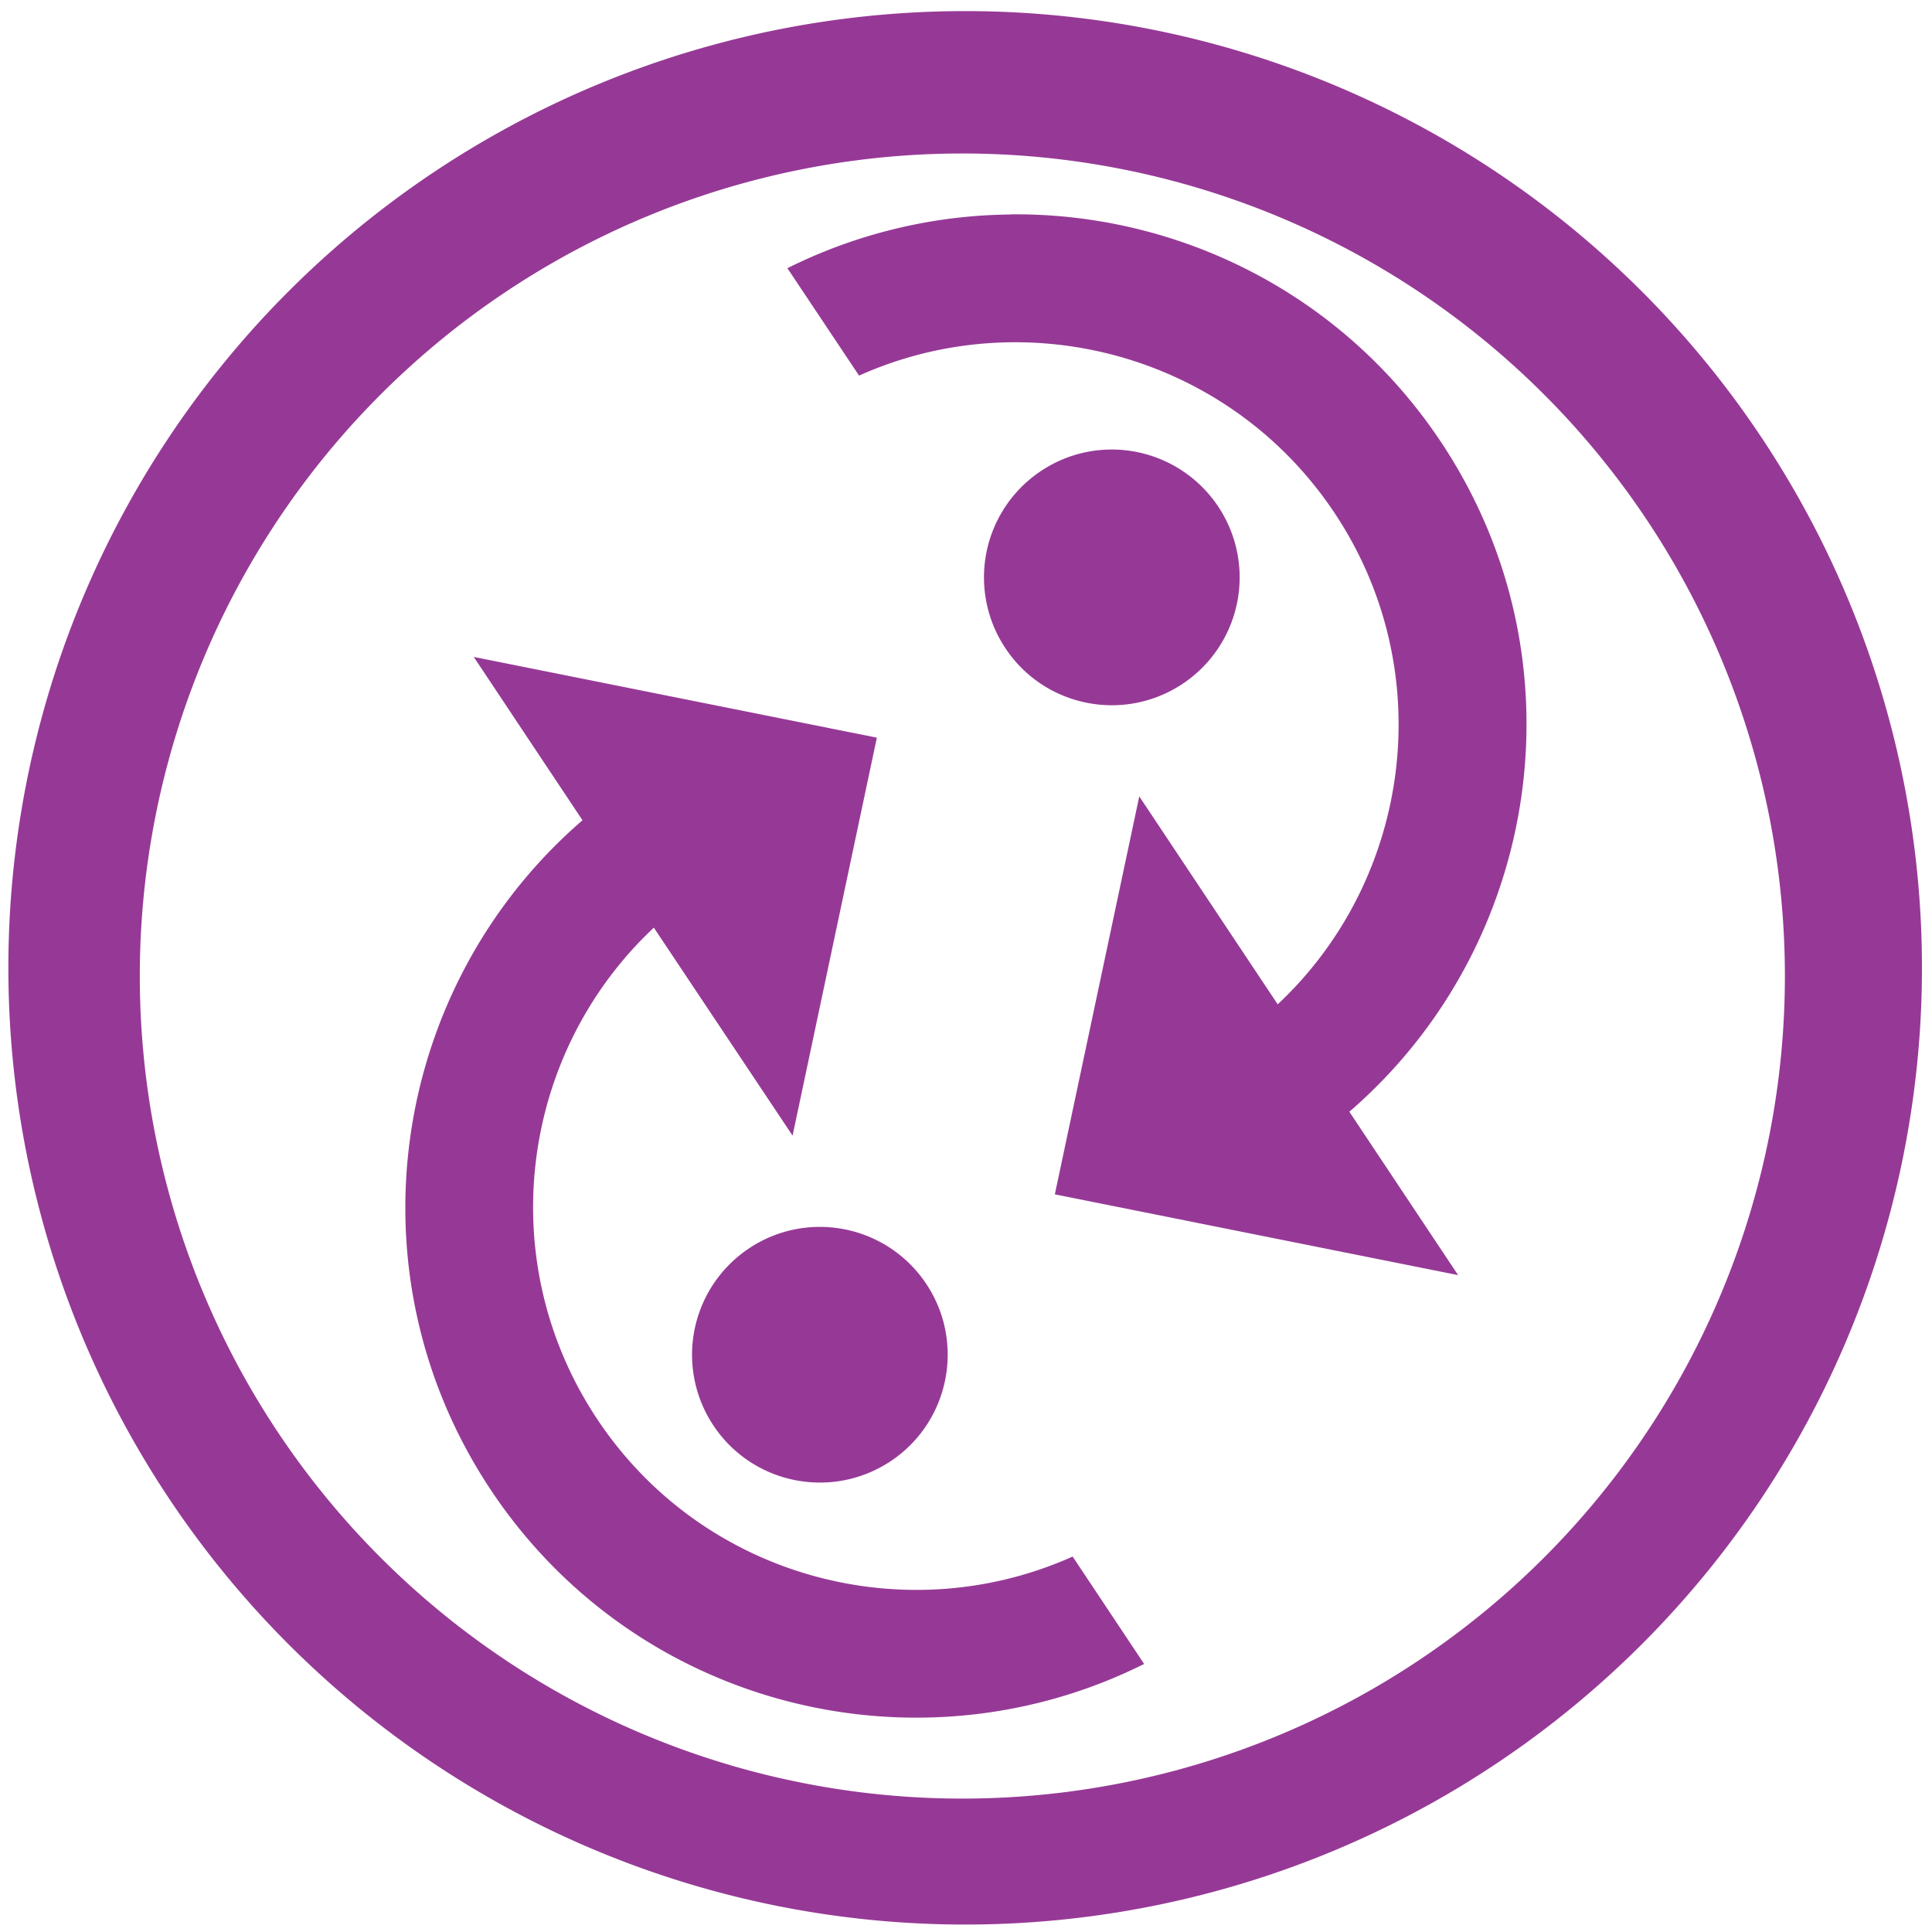 <svg xmlns="http://www.w3.org/2000/svg" width="48" height="48" viewBox="0 0 12.7 12.7"><path fill="#963996" d="M6.344.073A6.289 6.289 0 0 0 .055 6.362a6.289 6.289 0 0 0 6.29 6.289 6.289 6.289 0 0 0 6.289-6.289A6.289 6.289 0 0 0 6.344.073zm-.018.936a5.407 5.407 0 0 1 5.407 5.407 5.407 5.407 0 0 1-5.407 5.407A5.407 5.407 0 0 1 .919 6.416a5.407 5.407 0 0 1 5.407-5.407zm.318.401a3.355 3.355 0 0 0-1.468.353l.471.706c1.102-.494 2.433-.136 3.125.902s.508 2.405-.373 3.231l-.91-1.367-.555 2.616 2.651.531-.715-1.074c1.264-1.092 1.552-2.977.602-4.403-.653-.981-1.732-1.507-2.828-1.496zm.669 1.545a.835.835 0 0 0-.47.141.84.84 0 0 0-.234 1.165c.257.387.779.491 1.165.234a.84.84 0 0 0 .234-1.165.841.841 0 0 0-.695-.375zM3.114 4.318l.715 1.074c-1.264 1.092-1.552 2.976-.602 4.403s2.8 1.889 4.294 1.143l-.47-.706c-1.102.494-2.434.136-3.125-.903s-.509-2.405.372-3.231L5.21 7.465l.554-2.616-2.651-.531zm2.281 3.747a.836.836 0 0 0-.471.141.84.84 0 0 0-.234 1.165c.257.386.778.491 1.165.234.386-.257.491-.779.234-1.165a.84.84 0 0 0-.695-.375z"/></svg>

